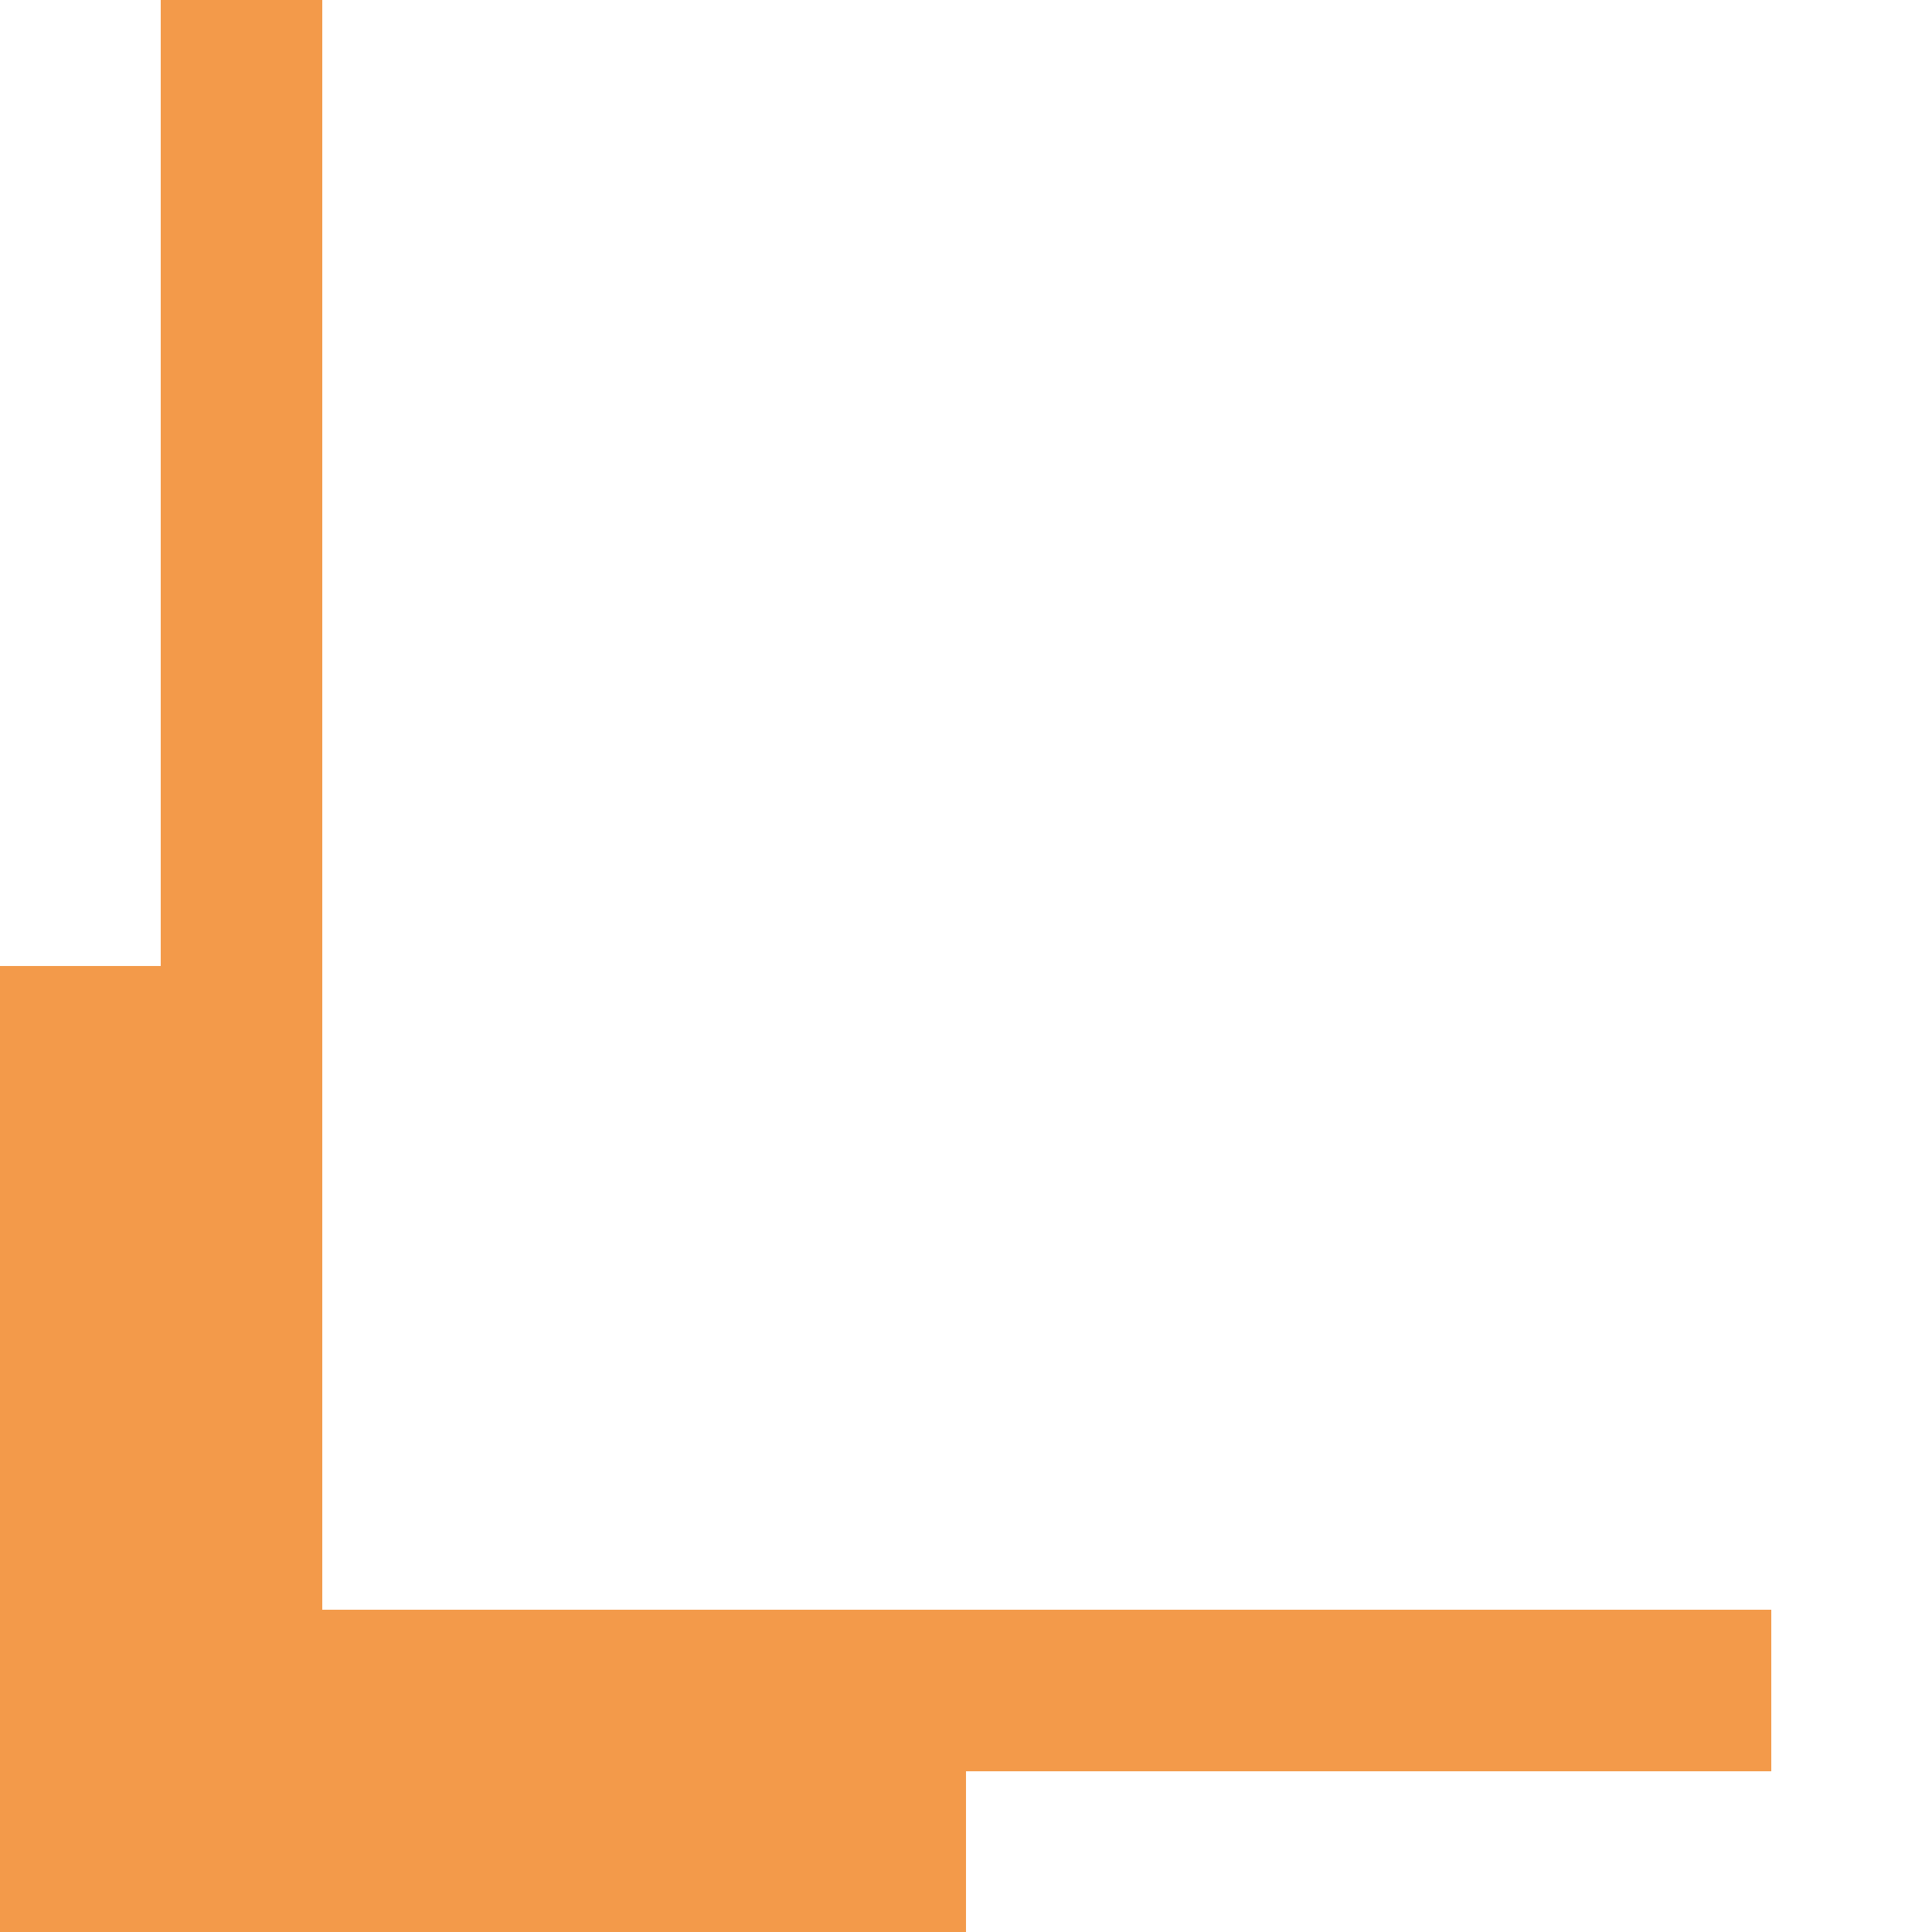 <?xml version="1.0" encoding="UTF-8" ?>
<svg version="1.1" width="12" height="12" xmlns="http://www.w3.org/2000/svg" shape-rendering="crispEdges">
<rect x="1" y="0" width="1" height="12" fill="#f39a4a" />
<rect x="0" y="6" width="1" height="6" fill="#f39a4a" />
<rect x="2" y="10" width="9" height="1" fill="#f39a4a" />
<rect x="2" y="11" width="4" height="1" fill="#f39a4a" />
</svg>